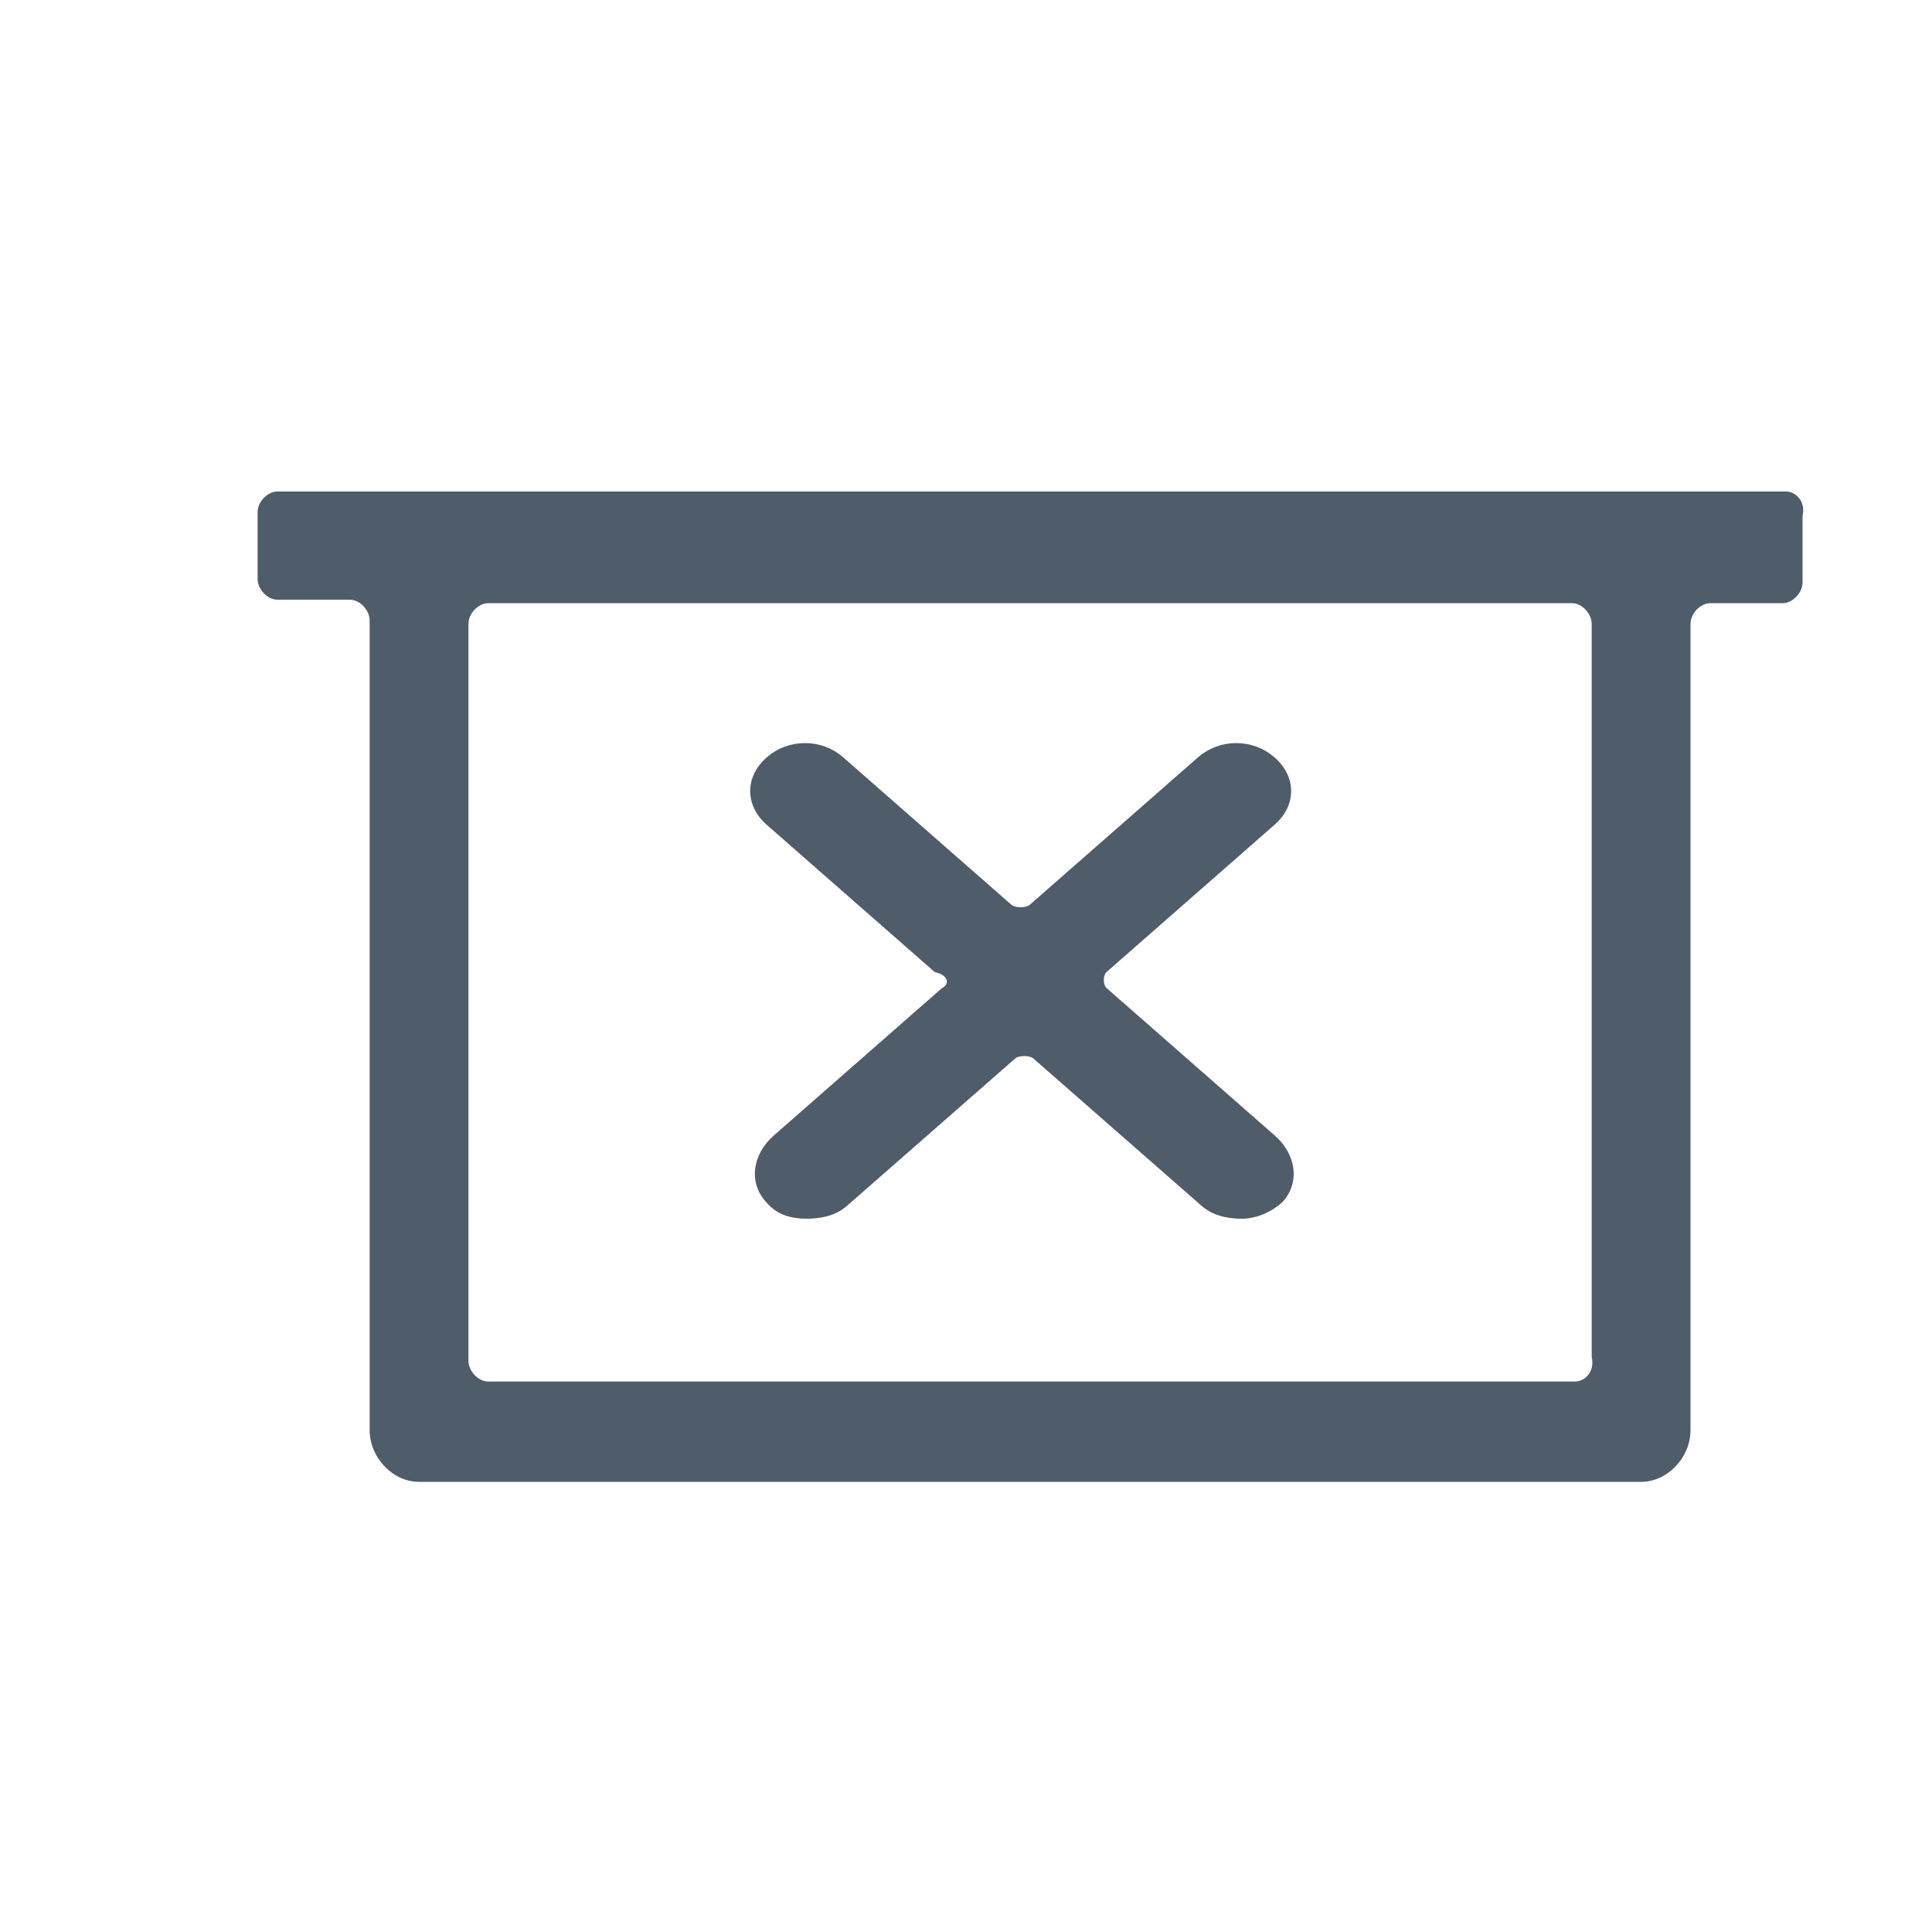 <?xml version="1.0" encoding="UTF-8"?>
<svg width="15px" height="15px" viewBox="0 0 15 15" version="1.1" xmlns="http://www.w3.org/2000/svg" xmlns:xlink="http://www.w3.org/1999/xlink">
    <!-- Generator: Sketch 50.2 (55047) - http://www.bohemiancoding.com/sketch -->
    <title>ico/menu_cancelar</title>
    <desc>Created with Sketch.</desc>
    <defs></defs>
    <g id="ico/menu_cancelar" stroke="none" stroke-width="1" fill="none" fill-rule="evenodd">
        <g id="ic_alarm_24px">
            <g id="Group"></g>
        </g>
        <g id="icono_cancelar_core" fill="#4F5C69" fill-rule="nonzero">
            <g id="Group-2" transform="translate(2, 3)">
                <path d="M11.867,0.816 L0.153,0.816 C0.077,0.816 0,0.896 0,0.977 L2.08166817e-17,1.495 C2.08166817e-17,1.575 0.077,1.656 0.153,1.656 L0.716,1.656 C0.793,1.656 0.87,1.736 0.87,1.817 L0.87,8.103 C0.87,8.317 1.049,8.505 1.253,8.505 L10.742,8.505 C10.946,8.505 11.125,8.317 11.125,8.103 L11.125,1.844 C11.125,1.763 11.202,1.683 11.279,1.683 L11.842,1.683 C11.918,1.683 11.995,1.602 11.995,1.521 L11.995,1.004 C12.021,0.896 11.944,0.816 11.867,0.816 Z M10.23,7.726 L1.79,7.726 C1.714,7.726 1.637,7.646 1.637,7.565 L1.637,1.844 C1.637,1.763 1.714,1.683 1.79,1.683 L10.205,1.683 C10.281,1.683 10.358,1.763 10.358,1.844 L10.358,7.538 C10.384,7.646 10.307,7.726 10.23,7.726 Z" id="Shape"></path>
                <path d="M5.314,4.671 L4.009,5.815 C3.838,5.964 3.81,6.188 3.952,6.337 C4.037,6.437 4.151,6.462 4.264,6.462 C4.378,6.462 4.491,6.437 4.576,6.362 L5.882,5.218 C5.91,5.193 5.995,5.193 6.023,5.218 L7.329,6.362 C7.414,6.437 7.527,6.462 7.641,6.462 C7.754,6.462 7.868,6.412 7.953,6.337 C8.095,6.188 8.067,5.964 7.896,5.815 L6.591,4.671 C6.563,4.646 6.563,4.572 6.591,4.547 L7.896,3.403 C8.067,3.254 8.067,3.03 7.896,2.881 C7.726,2.732 7.471,2.732 7.3,2.881 L5.995,4.025 C5.967,4.05 5.882,4.05 5.853,4.025 L4.548,2.881 C4.378,2.732 4.122,2.732 3.952,2.881 C3.782,3.03 3.782,3.254 3.952,3.403 L5.257,4.547 C5.371,4.572 5.371,4.646 5.314,4.671 Z" id="Shape"></path>
            </g>
        </g>
    </g>
</svg>